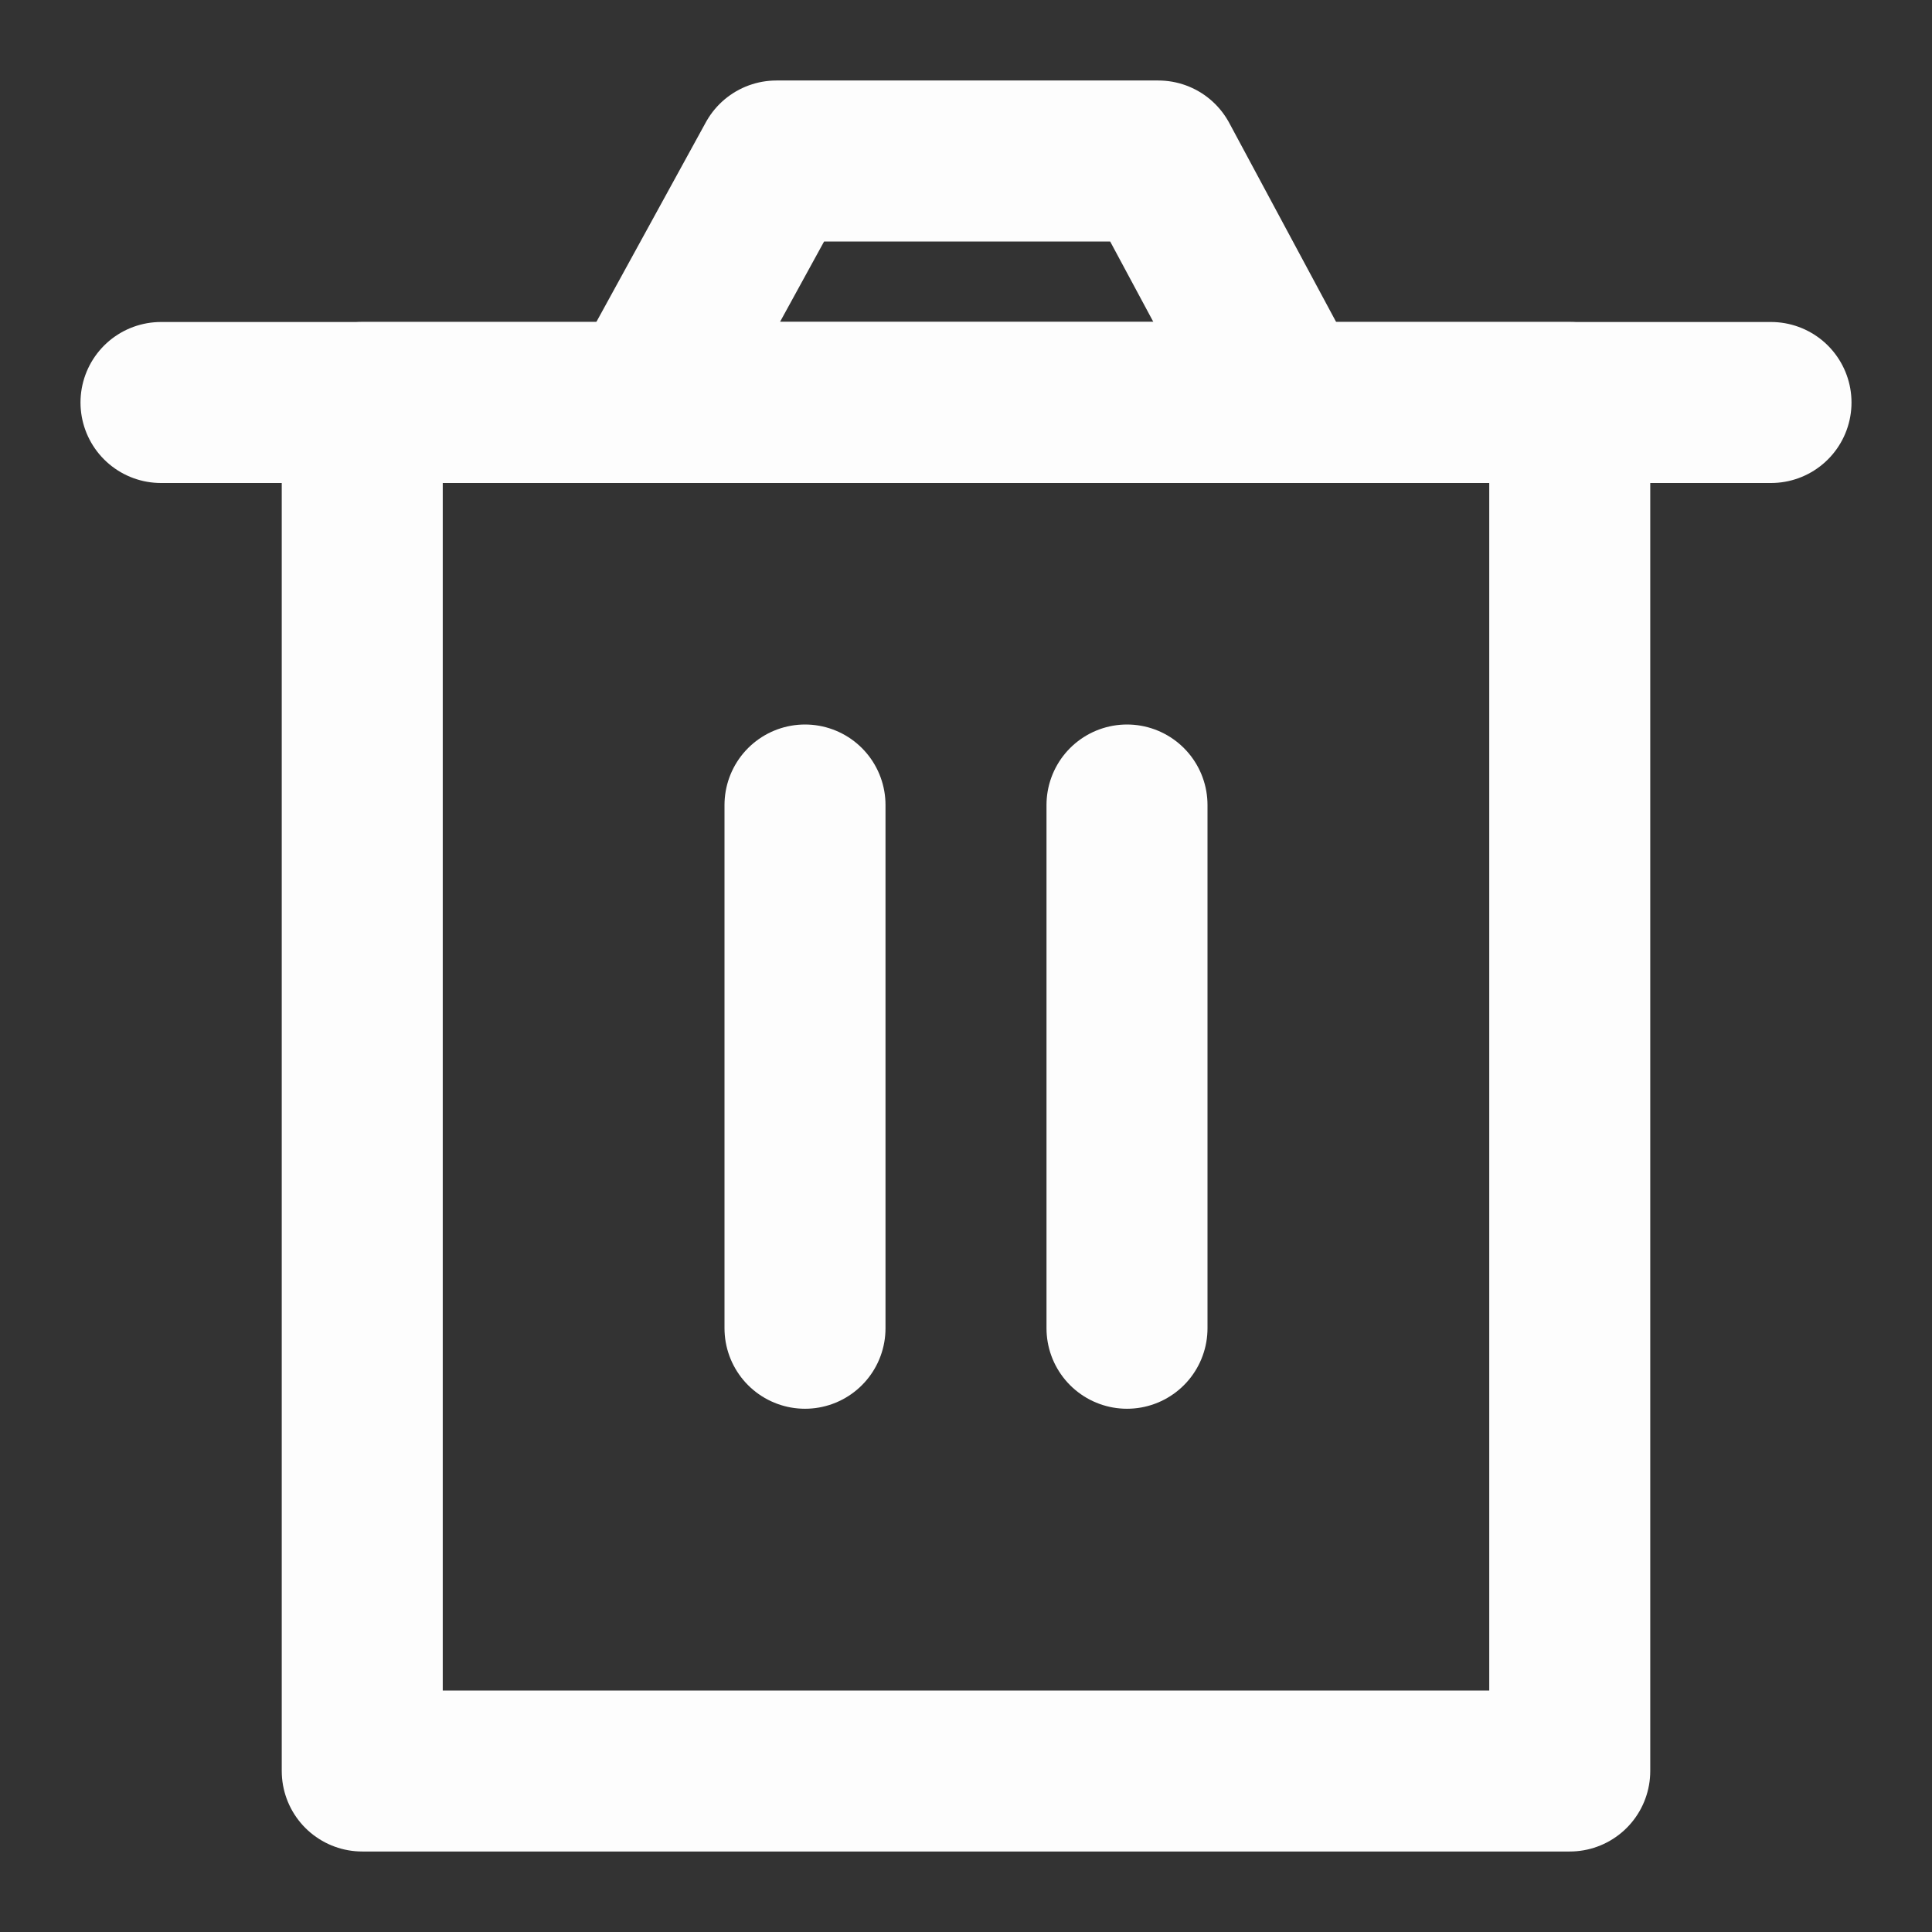 <svg viewBox="0 0 24 24" xmlns="http://www.w3.org/2000/svg" xmlns:xlink="http://www.w3.org/1999/xlink" width="24" height="24" fill="none">
	<rect x="0" y="0" width="24" height="24" fill="#333333" stroke="none"/>
	<rect id="icon-park-outline:delete" width="24" height="24" x="0" y="0" fill="rgb(255,255,255)" fill-opacity="0" />
	<g id="Group">
		<path id="Vector" d="M4.5 22L19.5 22L19.5 5L4.5 5L4.5 22Z" fill-rule="nonzero" stroke="rgb(252.195,252.535,252.705)" stroke-linejoin="round" stroke-width="2" />
		<path id="Vector" d="M10 10L10 16.5M14 10L14 16.5M2 5L22 5" fill-rule="nonzero" stroke="rgb(252.195,252.535,252.705)" stroke-linecap="round" stroke-linejoin="round" stroke-width="2" />
		<path id="Vector" d="M9.645 2L14.389 2L16 5L8 5L9.645 2Z" fill-rule="nonzero" stroke="rgb(252.195,252.535,252.705)" stroke-linejoin="round" stroke-width="2" />
	</g>
</svg>
